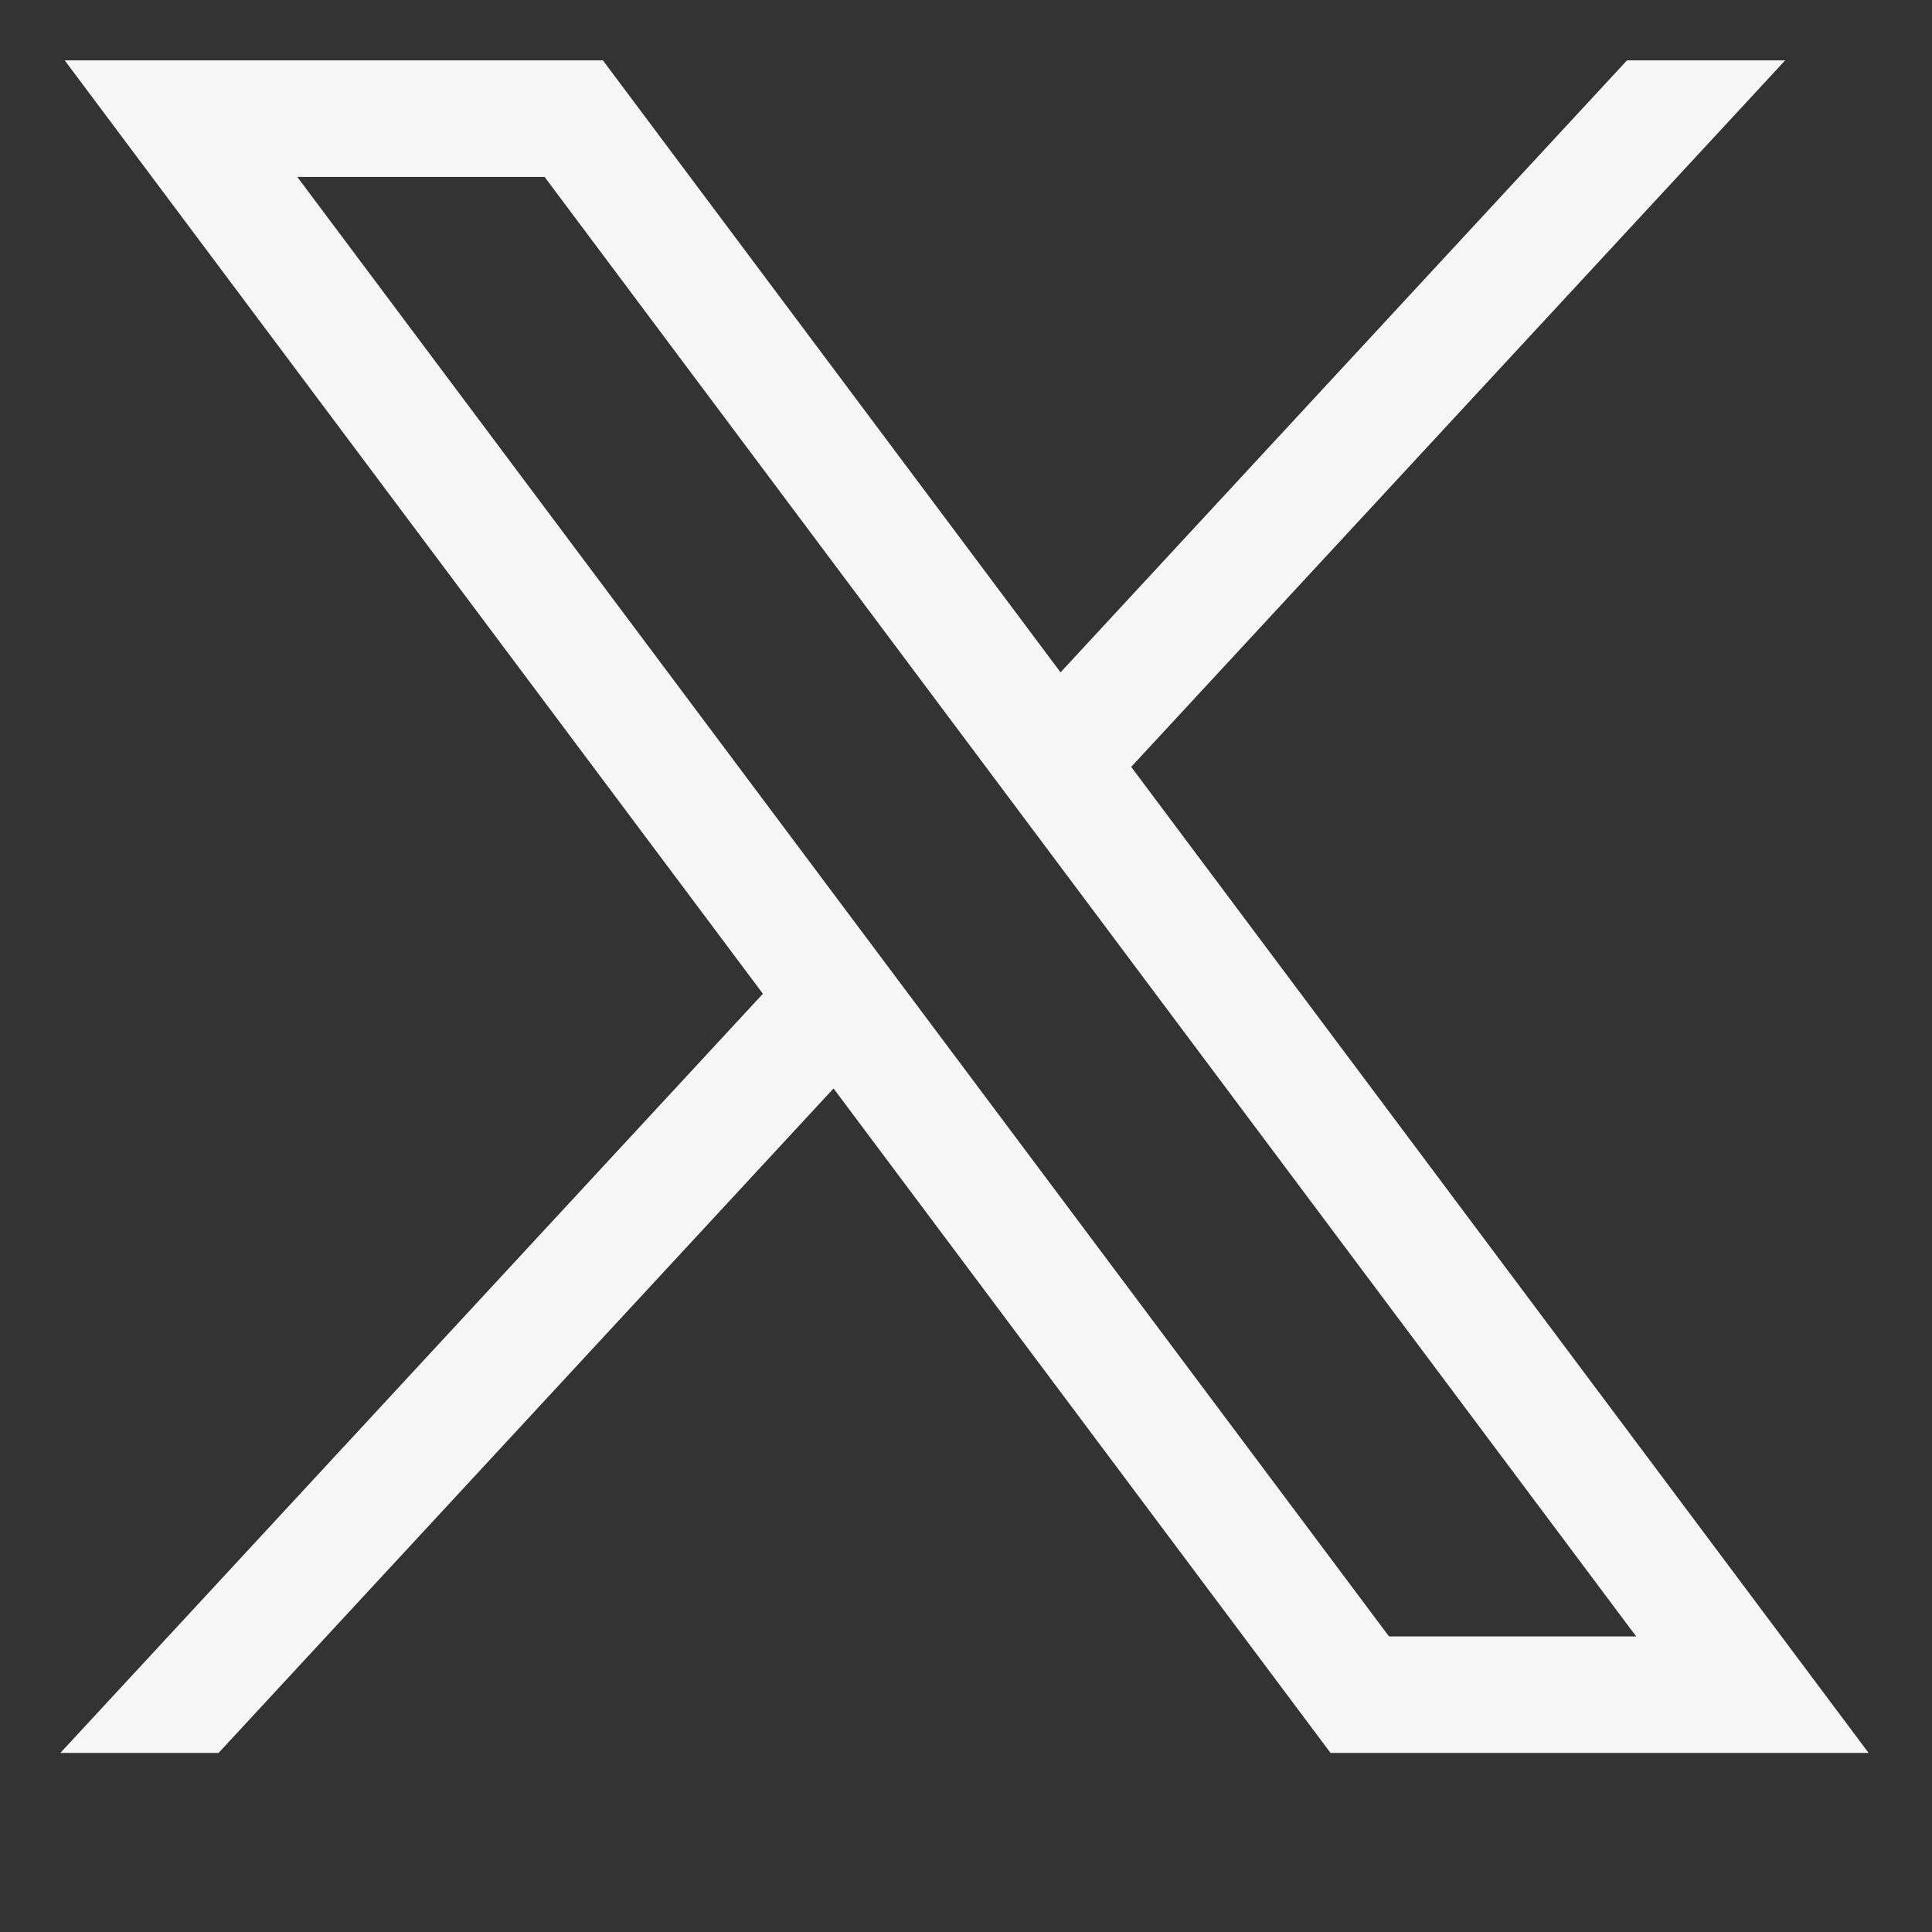<svg width="16" height="16" viewBox="0 0 16 16" fill="none" xmlns="http://www.w3.org/2000/svg">
<rect x="0" y="0" width="16" height="16" fill="#333333" stroke="none"/>
<path d="M0.536 0.5L6.318 8.23L0.5 14.517H1.81L6.903 9.014L11.019 14.517H15.475L9.368 6.351L14.784 0.5H13.474L8.783 5.568L4.993 0.5H0.536ZM2.462 1.465H4.51L13.55 13.552H11.503L2.462 1.465Z" fill="#F6F6F6"/>
</svg>
